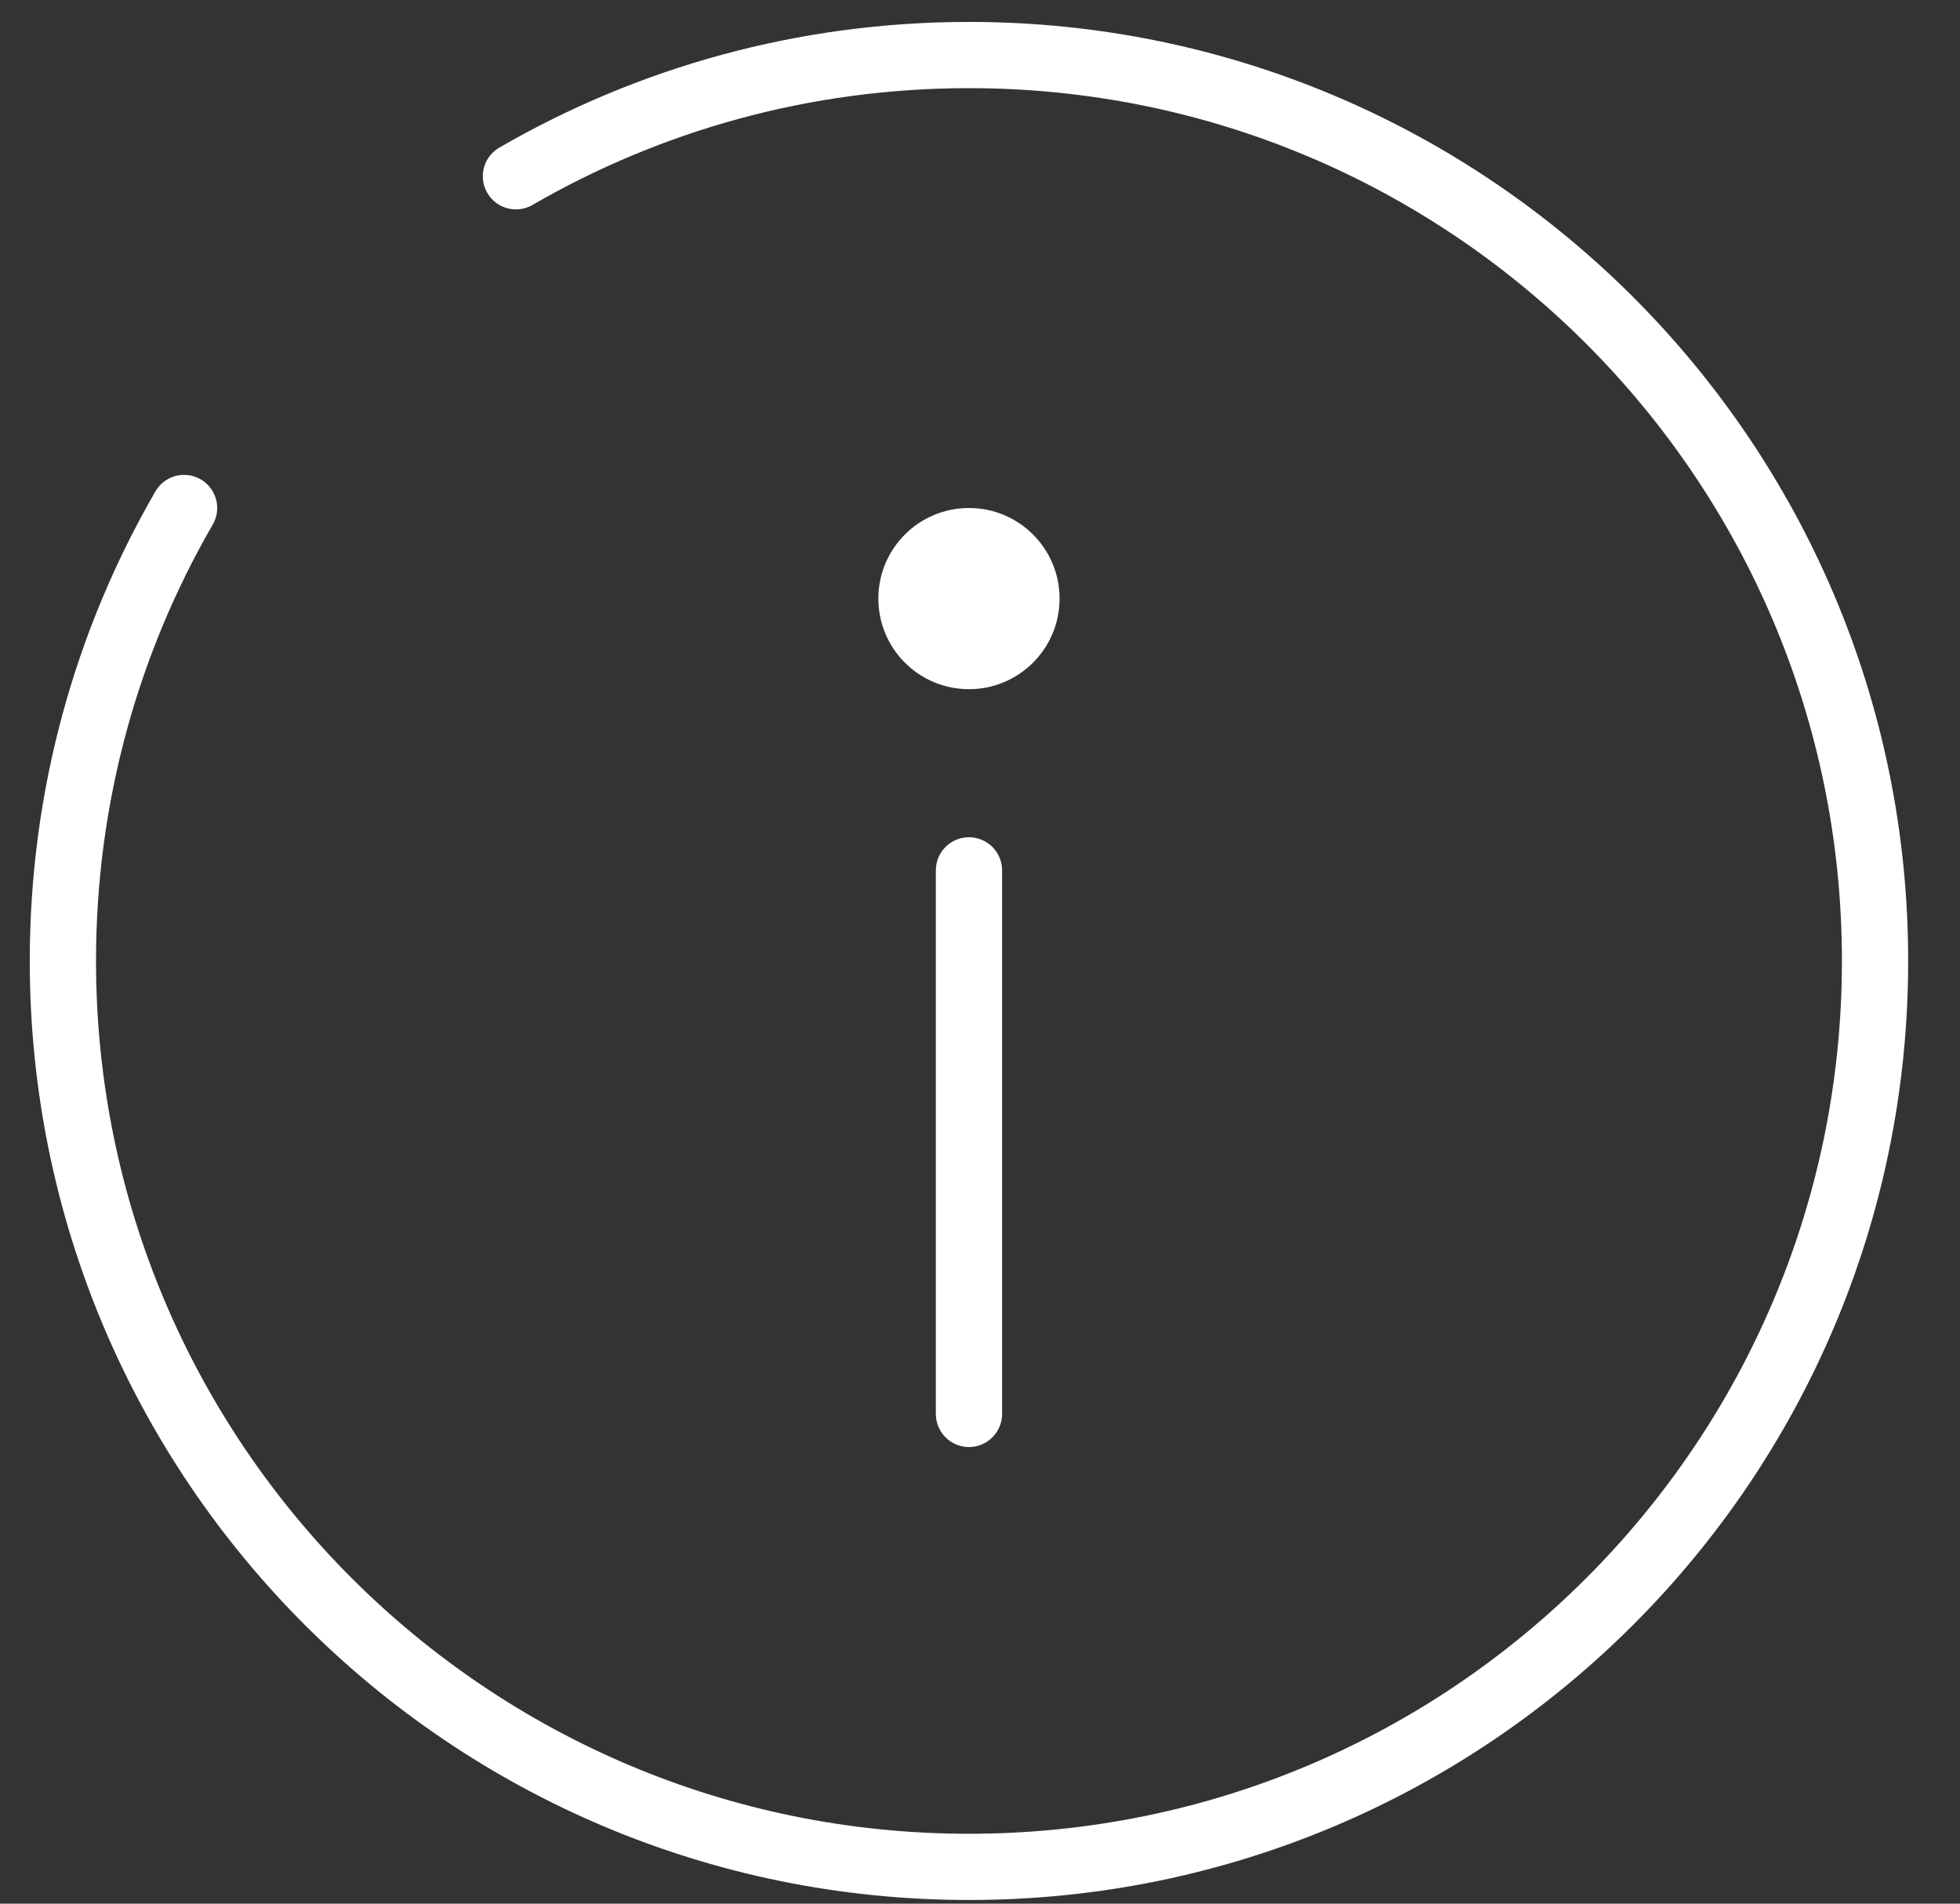 <svg width="35" height="34" viewBox="0 0 35 34" fill="none" xmlns="http://www.w3.org/2000/svg">
<rect x="0" y="0" width="35" height="34" fill="#333333" stroke="none"/>
<path d="M17.303 25.253V15.545" stroke="white" stroke-width="1.183" stroke-linecap="round"/>
<path d="M17.303 9.073C18.196 9.073 18.921 9.797 18.921 10.691C18.921 11.585 18.196 12.309 17.303 12.309C16.409 12.309 15.685 11.585 15.685 10.691C15.685 9.797 16.409 9.073 17.303 9.073Z" fill="white"/>
<path d="M9.213 3.148C11.592 1.771 14.355 0.983 17.303 0.983C26.238 0.983 33.483 8.227 33.483 17.163C33.483 26.099 26.238 33.343 17.303 33.343C8.367 33.343 1.123 26.099 1.123 17.163C1.123 14.216 1.91 11.453 3.287 9.073" stroke="white" stroke-width="1.183" stroke-linecap="round"/>
</svg>
